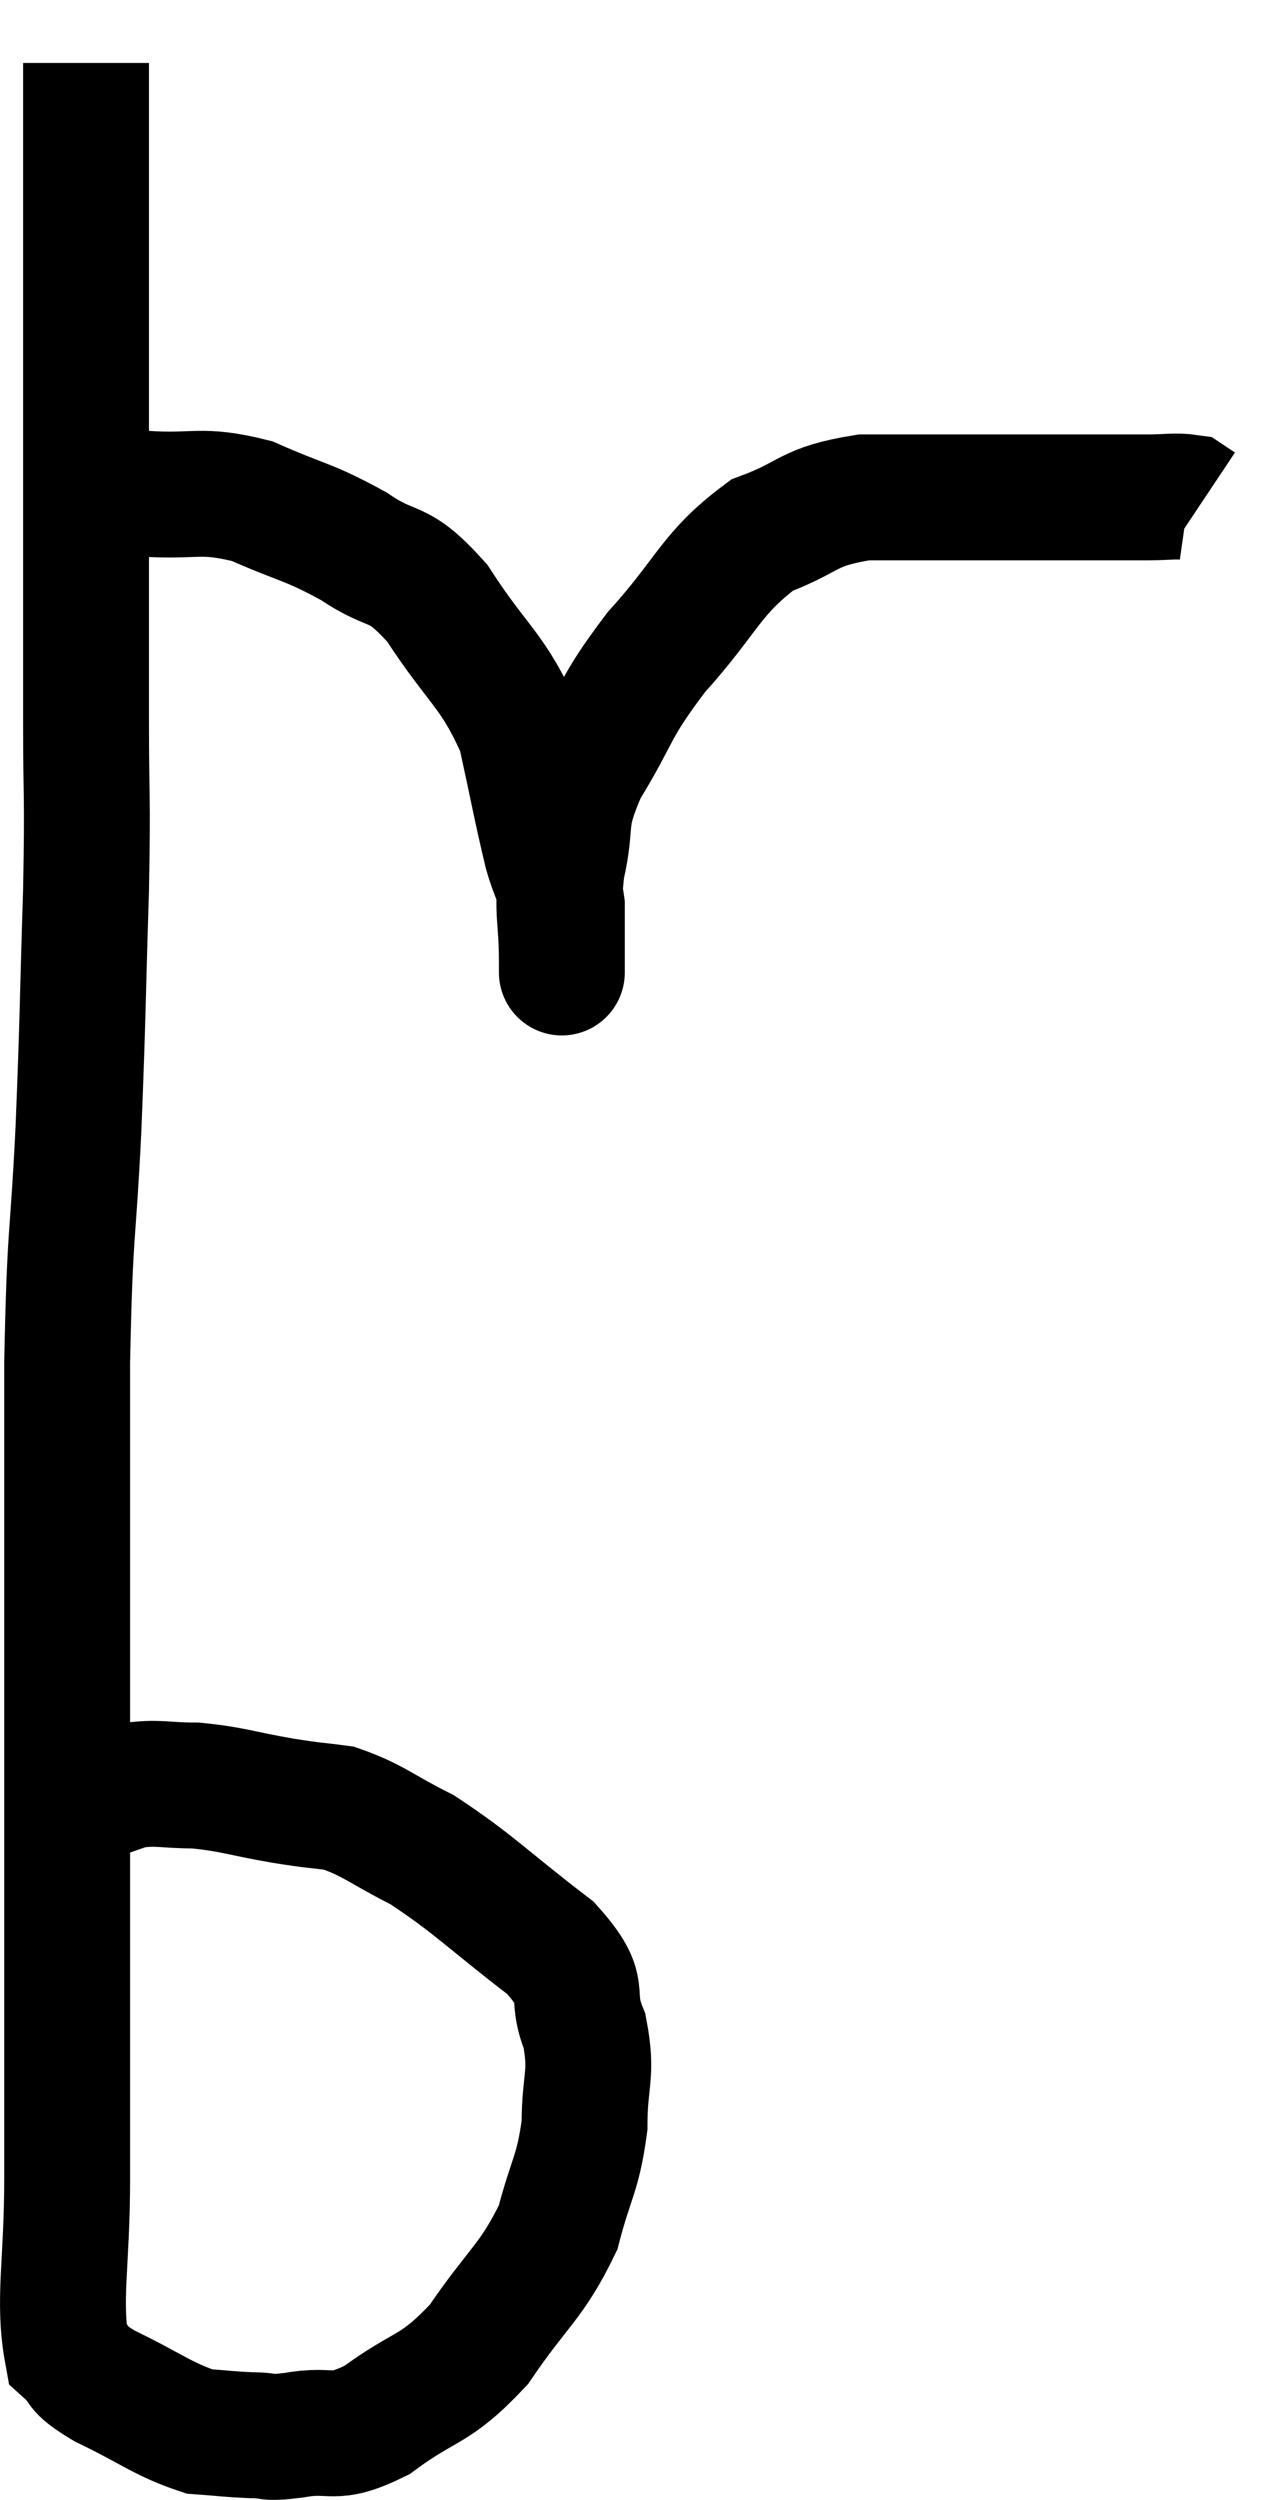 <svg xmlns="http://www.w3.org/2000/svg" viewBox="12.253 6.44 20.067 39.707" width="20.067" height="39.707"><path d="M 13.62 7.44 C 13.62 8.16, 13.62 7.815, 13.62 8.88 C 13.62 10.29, 13.62 10.305, 13.62 11.7 C 13.62 13.08, 13.62 12.915, 13.62 14.46 C 13.62 16.17, 13.62 16.35, 13.62 17.88 C 13.62 19.23, 13.65 18.96, 13.62 20.58 C 13.56 22.47, 13.575 22.485, 13.5 24.36 C 13.41 26.22, 13.365 25.86, 13.32 28.08 C 13.32 30.66, 13.32 30.855, 13.32 33.24 C 13.32 35.43, 13.32 35.67, 13.32 37.62 C 13.32 39.33, 13.32 39.495, 13.32 41.04 C 13.32 42.42, 13.17 42.975, 13.32 43.8 C 13.62 44.07, 13.395 44.025, 13.92 44.34 C 14.67 44.7, 14.835 44.865, 15.42 45.06 C 15.84 45.09, 15.885 45.105, 16.26 45.12 C 16.59 45.12, 16.425 45.18, 16.92 45.12 C 17.58 45, 17.505 45.24, 18.24 44.88 C 19.05 44.28, 19.14 44.445, 19.86 43.68 C 20.49 42.75, 20.7 42.69, 21.12 41.82 C 21.33 41.01, 21.435 40.98, 21.54 40.2 C 21.54 39.45, 21.675 39.405, 21.54 38.7 C 21.27 38.04, 21.645 38.1, 21 37.38 C 19.98 36.6, 19.8 36.375, 18.96 35.82 C 18.3 35.49, 18.195 35.355, 17.64 35.16 C 17.19 35.1, 17.31 35.13, 16.74 35.04 C 16.05 34.92, 15.96 34.86, 15.36 34.8 C 14.85 34.8, 14.775 34.74, 14.34 34.8 C 13.98 34.92, 13.89 34.965, 13.62 35.04 C 13.44 35.07, 13.35 35.085, 13.26 35.1 C 13.26 35.1, 13.26 35.1, 13.26 35.1 L 13.26 35.1" fill="none" stroke="black" stroke-width="2"></path><path d="M 13.5 14.28 C 14.01 14.28, 13.83 14.25, 14.52 14.28 C 15.39 14.34, 15.42 14.19, 16.26 14.4 C 17.07 14.76, 17.145 14.715, 17.88 15.12 C 18.54 15.57, 18.54 15.285, 19.2 16.02 C 19.86 17.04, 20.085 17.07, 20.52 18.06 C 20.73 19.02, 20.775 19.29, 20.94 19.98 C 21.06 20.4, 21.12 20.385, 21.18 20.82 C 21.18 21.27, 21.18 21.495, 21.18 21.72 C 21.18 21.72, 21.18 21.72, 21.18 21.72 C 21.18 21.72, 21.18 22.095, 21.18 21.72 C 21.18 20.97, 21.09 20.985, 21.18 20.22 C 21.36 19.44, 21.165 19.515, 21.54 18.66 C 22.11 17.73, 21.975 17.73, 22.68 16.8 C 23.52 15.87, 23.535 15.555, 24.36 14.94 C 25.17 14.64, 25.05 14.49, 25.98 14.34 C 27.03 14.34, 26.955 14.34, 28.08 14.34 C 29.28 14.34, 29.715 14.34, 30.48 14.34 C 30.81 14.34, 30.93 14.31, 31.14 14.34 L 31.32 14.46" fill="none" stroke="black" stroke-width="2"></path></svg>